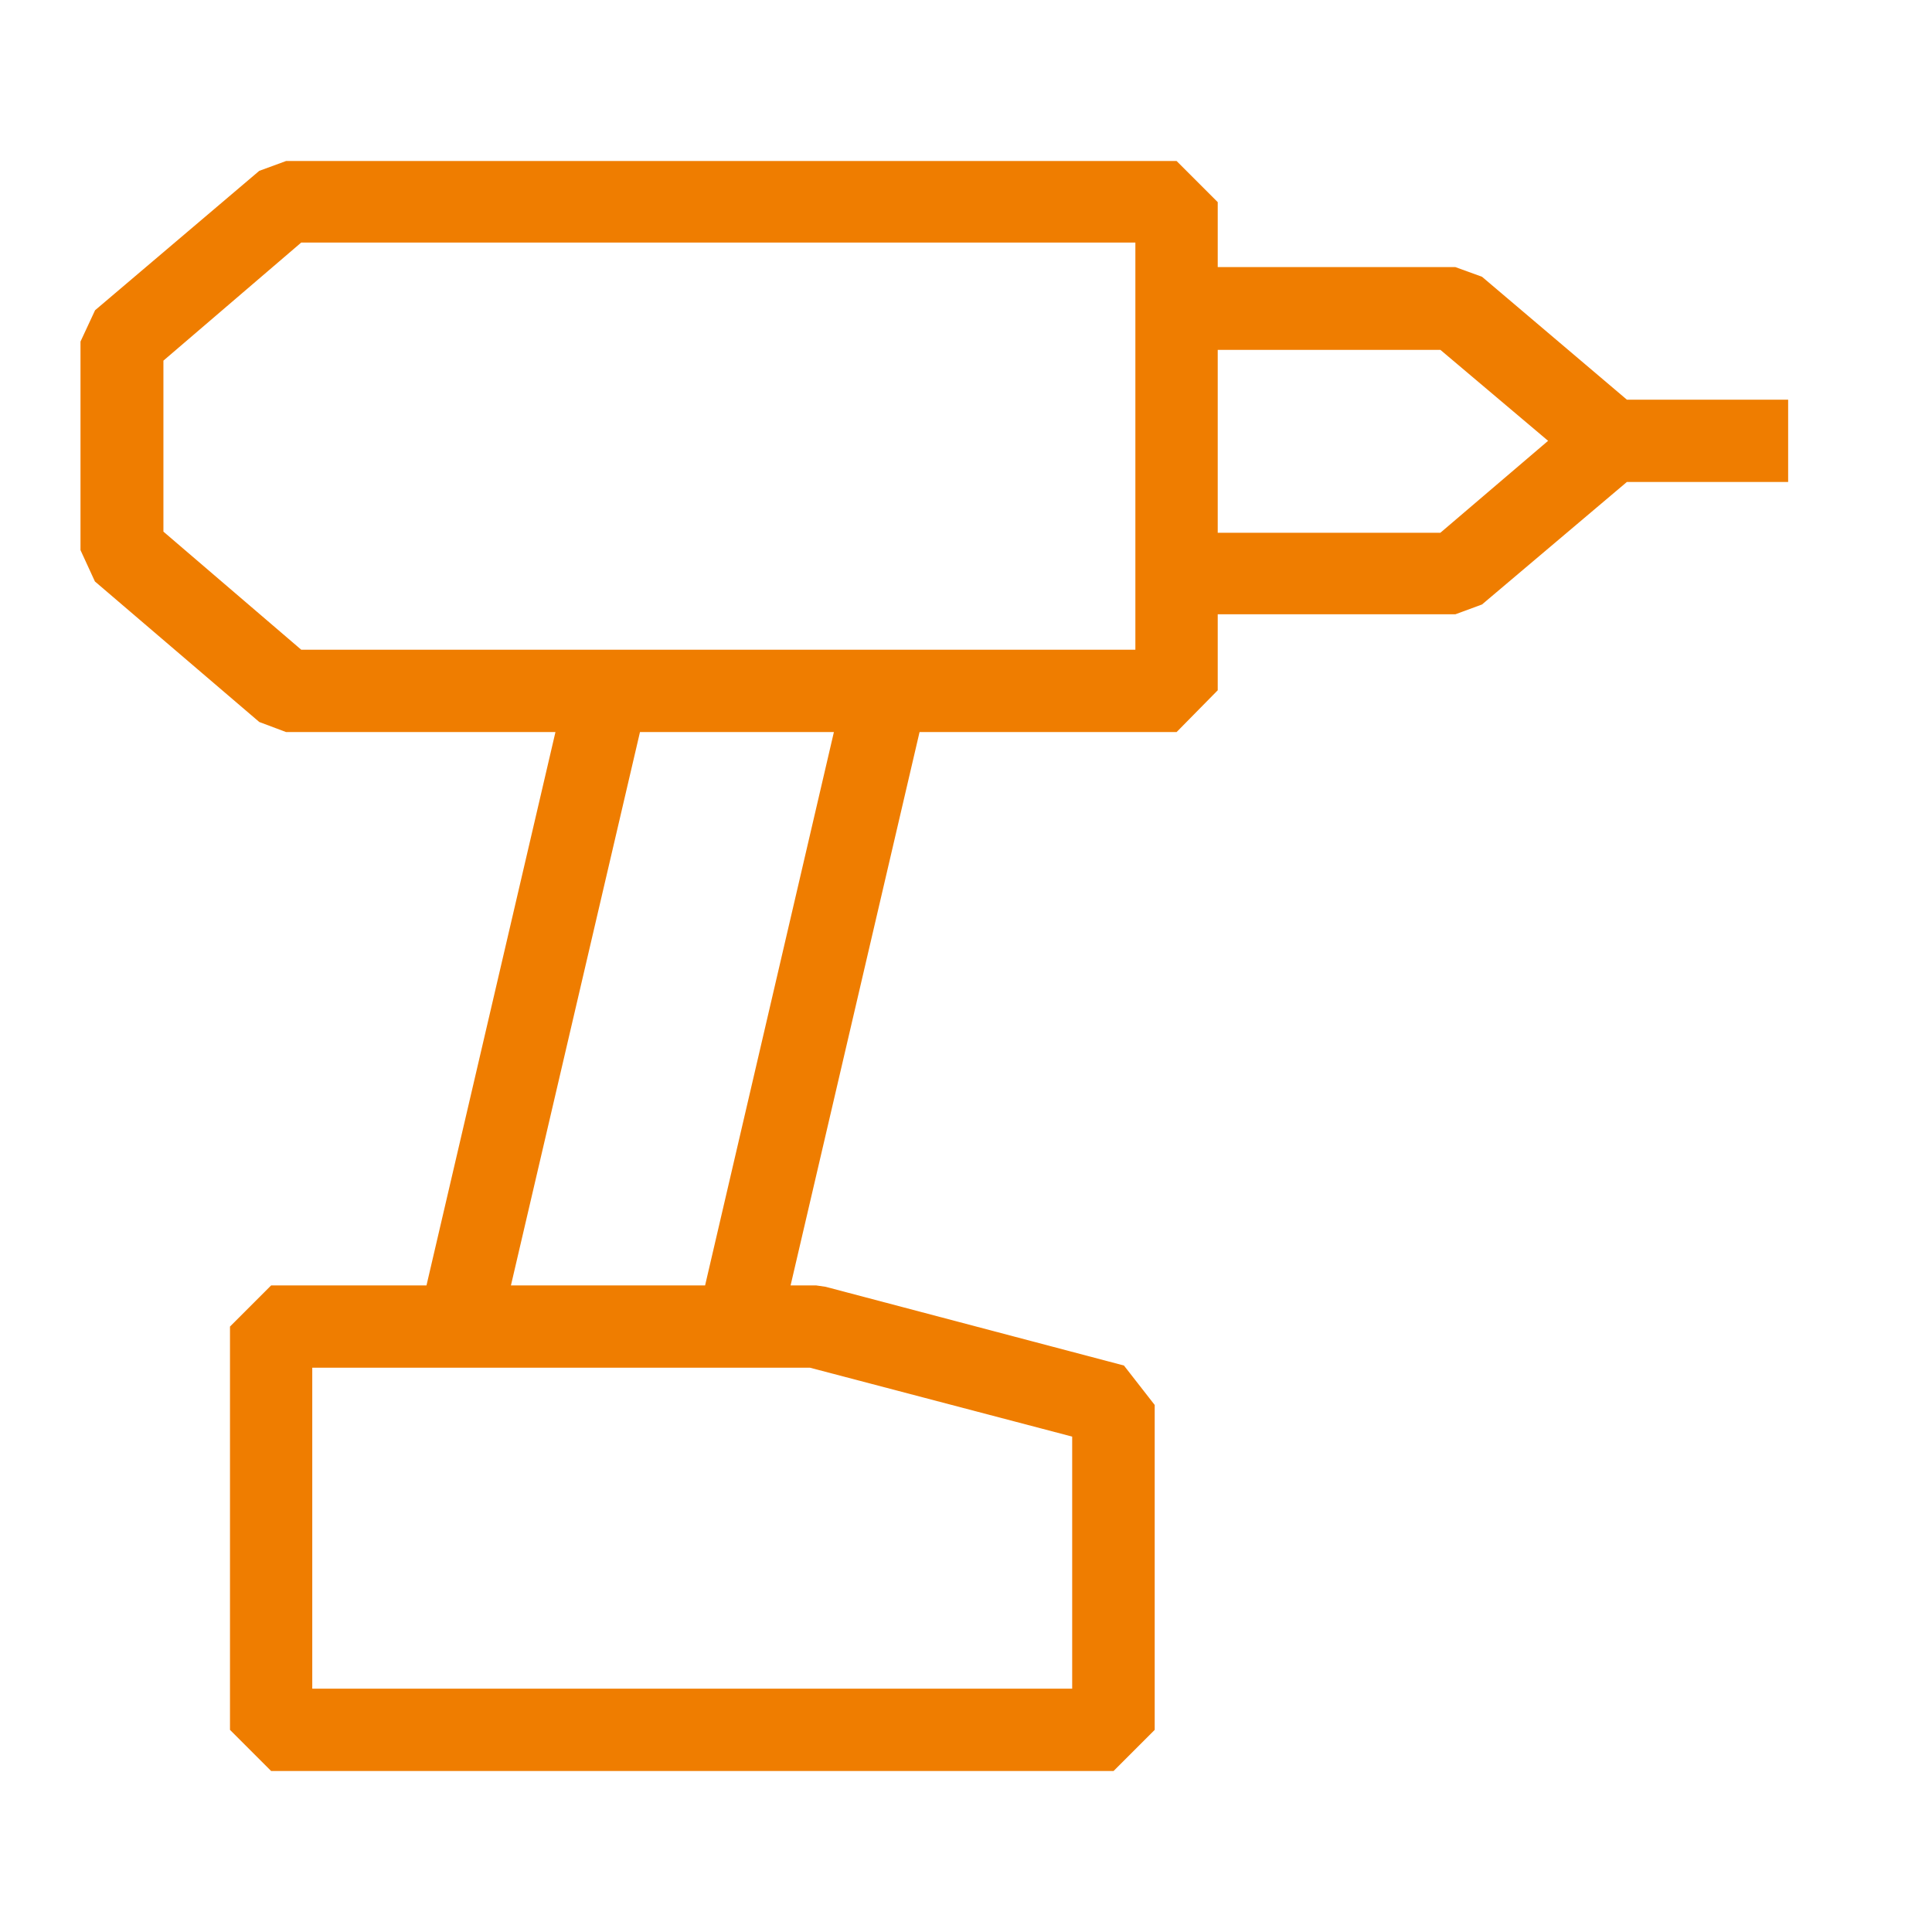 <svg width="24" height="24" viewBox="0 0 24 24" fill="none" xmlns="http://www.w3.org/2000/svg">
<path d="M22.213 4.965H20.21L18.41 3.438L18.079 3.318H15.127V2.511L14.616 2H3.554L3.221 2.122L1.181 3.854L1 4.243V6.834L1.179 7.223L3.221 8.969L3.554 9.094H6.9L5.298 15.968H3.368L2.857 16.479V21.489L3.368 22H13.833L14.344 21.489V17.453L13.962 16.963L10.256 15.985L10.139 15.968H9.821L11.423 9.094H14.616L15.127 8.575V7.631H18.079L18.41 7.509L20.21 5.987H22.213V4.965ZM13.319 17.846V20.977H3.879V16.99H10.061L13.319 17.846ZM8.759 15.968H6.347L7.95 9.094H10.359L8.759 15.968ZM14.104 8.071H3.742L2.03 6.604V4.48L3.742 3.013H14.104V8.071ZM17.893 6.618H15.127V4.346H17.893L19.231 5.476L17.893 6.618Z" fill="#EF7D00"/>
</svg>
